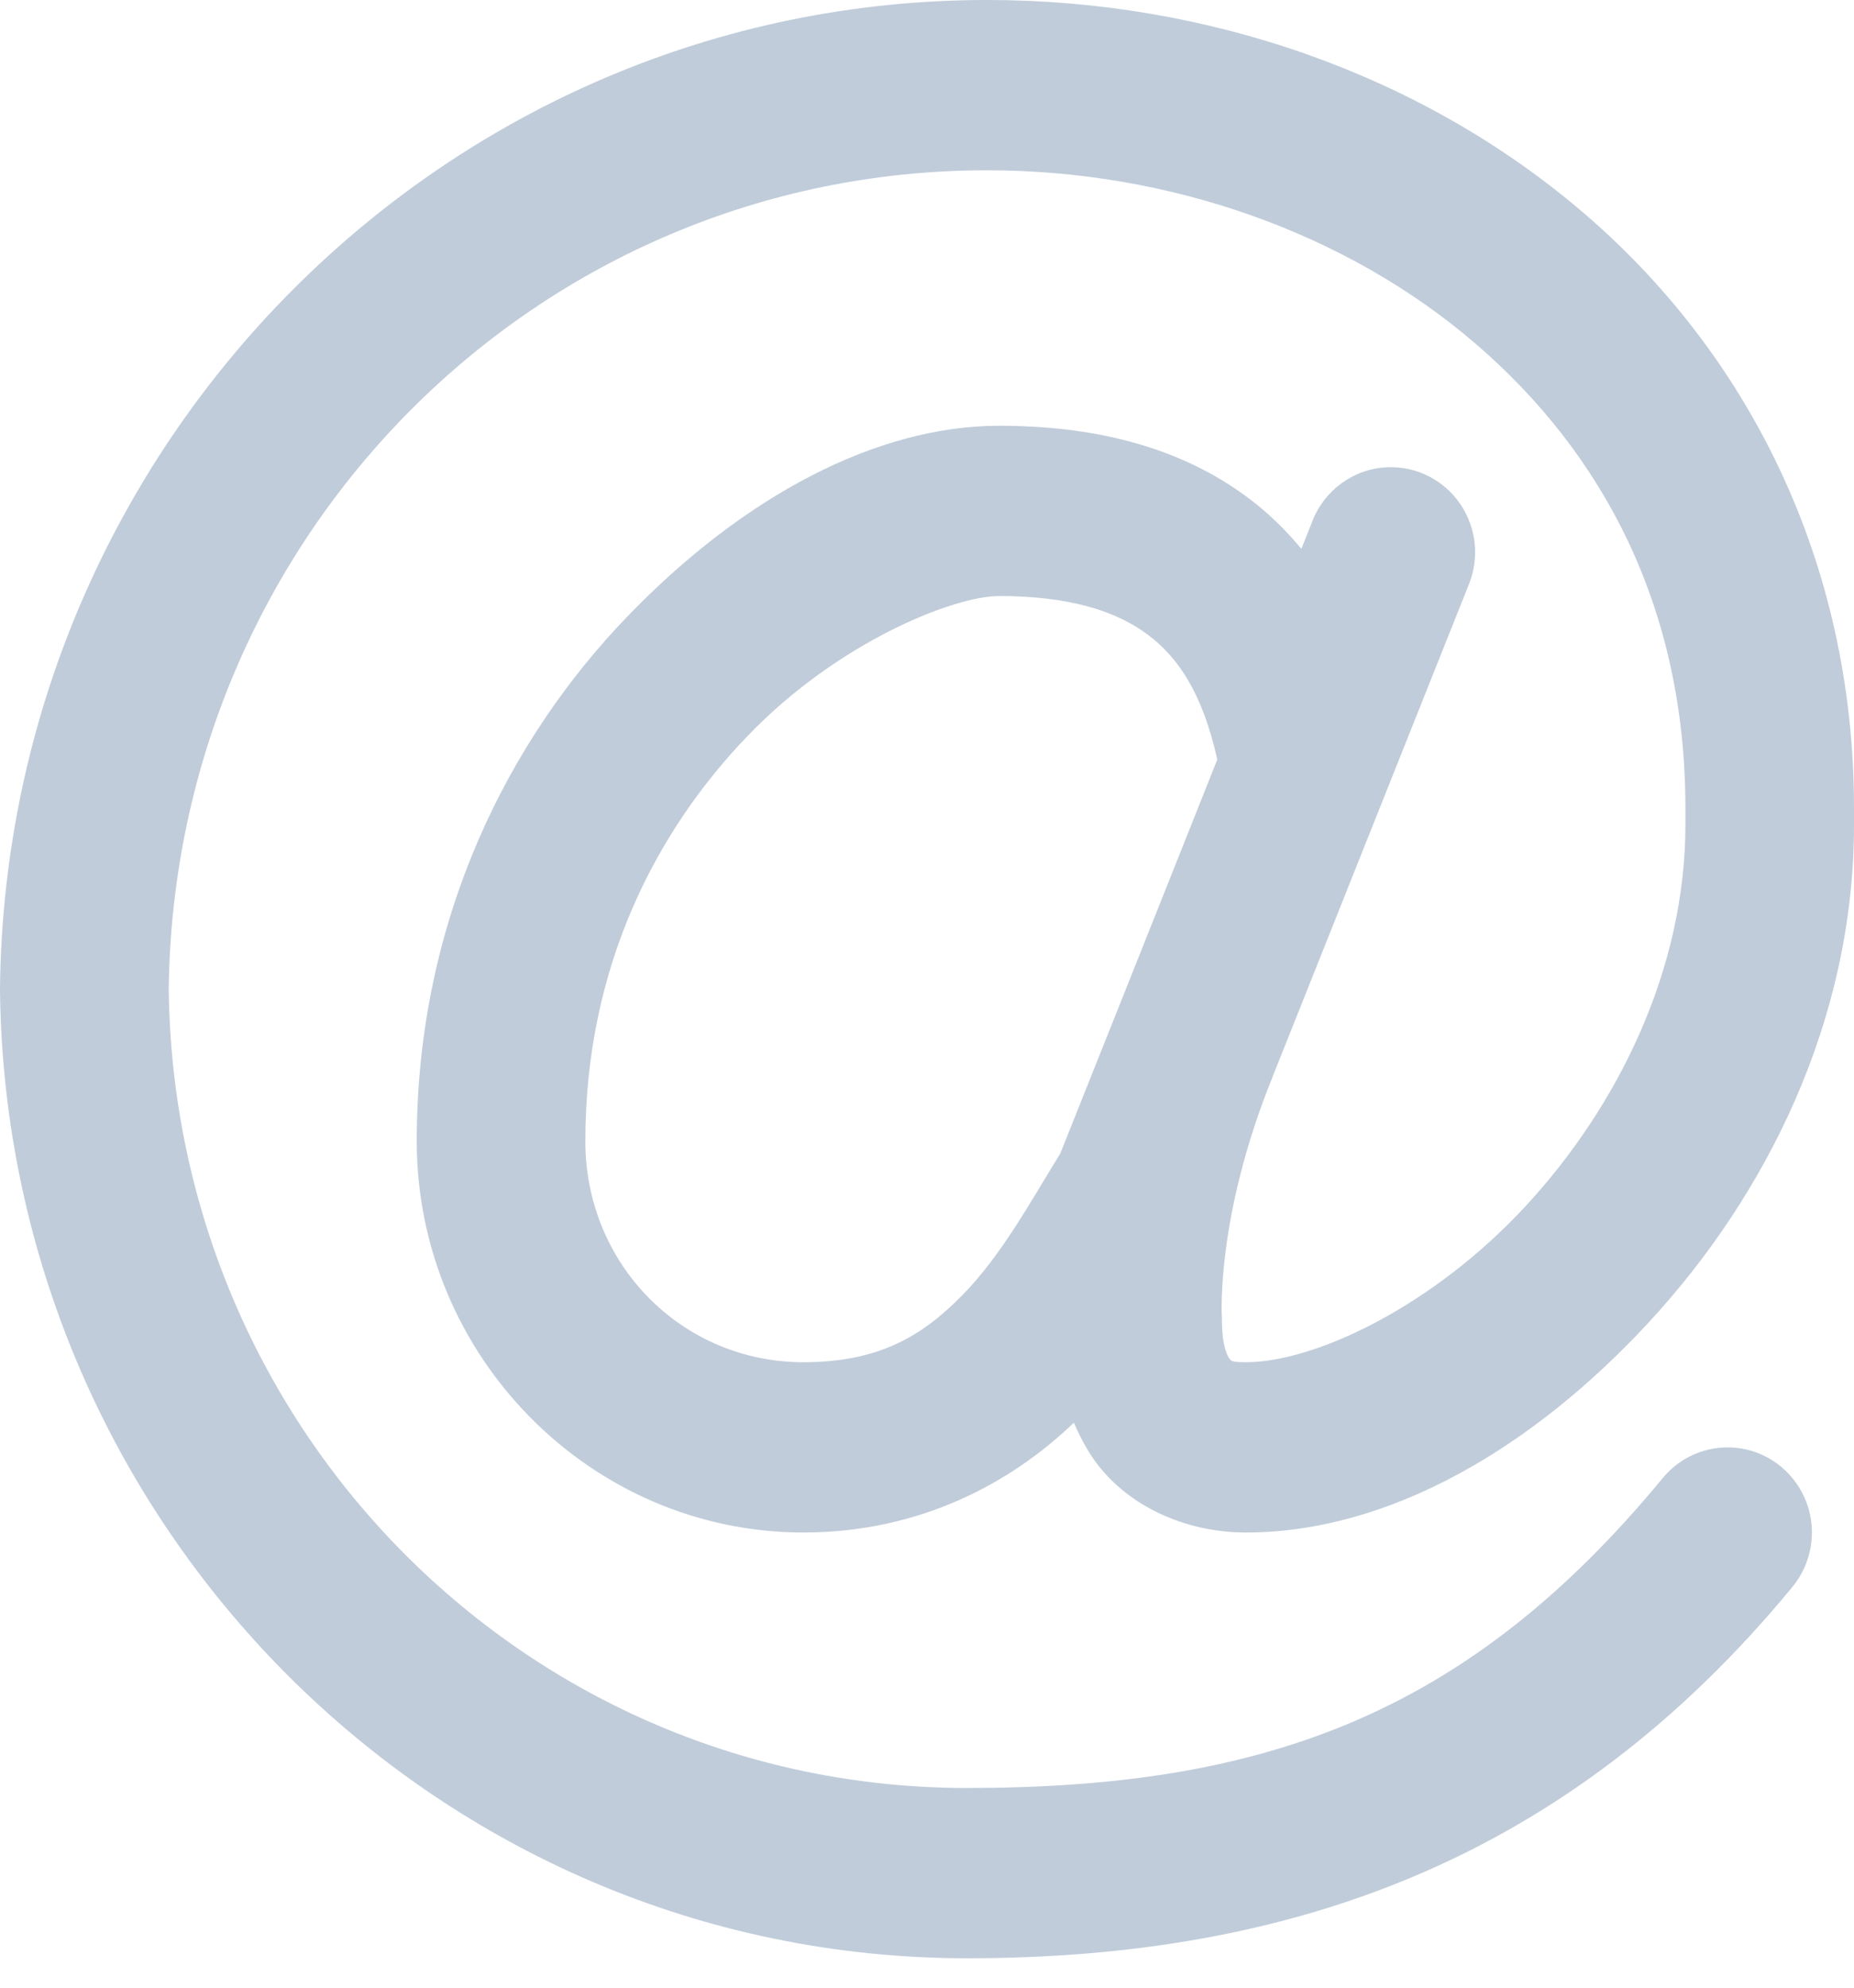<svg xmlns="http://www.w3.org/2000/svg" width="14" height="15" viewBox="0 0 14 15">
  <path fill="#C0CCDA" d="M7.454,0 C3.371,0 0.044,3.34 0,7.459 L0,7.465 L0,7.473 C0.045,11.507 3.303,14.778 7.302,14.778 C9.758,14.778 11.836,14.035 13.534,11.977 C13.68,11.8 13.722,11.559 13.643,11.343 C13.564,11.128 13.378,10.971 13.154,10.932 C12.93,10.893 12.702,10.977 12.556,11.154 C11.073,12.951 9.527,13.493 7.302,13.493 C3.99,13.493 1.314,10.809 1.274,7.465 C1.315,4.038 4.058,1.285 7.454,1.285 C8.834,1.285 10.169,1.759 11.138,2.59 C12.108,3.422 12.727,4.588 12.727,6.1 L12.727,6.224 C12.727,7.312 12.22,8.345 11.523,9.099 C10.826,9.854 9.934,10.28 9.407,10.28 C9.29,10.28 9.295,10.266 9.286,10.255 C9.276,10.245 9.227,10.175 9.227,9.959 L9.227,9.943 L9.226,9.926 C9.226,9.926 9.183,9.174 9.61,8.126 C9.611,8.124 9.611,8.123 9.611,8.122 L11.089,4.417 C11.173,4.215 11.15,3.984 11.027,3.804 C10.904,3.623 10.699,3.519 10.482,3.526 C10.227,3.534 10.001,3.696 9.909,3.936 L9.827,4.142 C9.71,4.001 9.581,3.875 9.437,3.766 C8.897,3.357 8.232,3.213 7.544,3.213 C6.623,3.213 5.615,3.741 4.734,4.656 C3.853,5.57 3.147,6.926 3.147,8.612 C3.147,10.235 4.461,11.565 6.067,11.565 C6.951,11.565 7.642,11.186 8.109,10.736 C8.167,10.87 8.236,10.997 8.334,11.108 C8.608,11.419 9.021,11.565 9.407,11.565 C10.49,11.565 11.575,10.927 12.454,9.975 C13.333,9.023 14,7.707 14,6.224 L14,6.1 C14,4.223 13.187,2.661 11.963,1.611 C10.739,0.561 9.119,0 7.454,0 Z M7.544,4.498 C8.057,4.498 8.422,4.603 8.673,4.794 C8.903,4.968 9.083,5.241 9.192,5.732 L8.435,7.632 L8.006,8.706 C8.005,8.707 8.005,8.708 8.004,8.709 C7.78,9.071 7.561,9.476 7.264,9.777 C6.967,10.078 6.642,10.28 6.067,10.28 C5.15,10.28 4.42,9.542 4.42,8.612 C4.42,7.285 4.963,6.262 5.647,5.552 C6.332,4.841 7.204,4.498 7.544,4.498 Z"/>
</svg>

